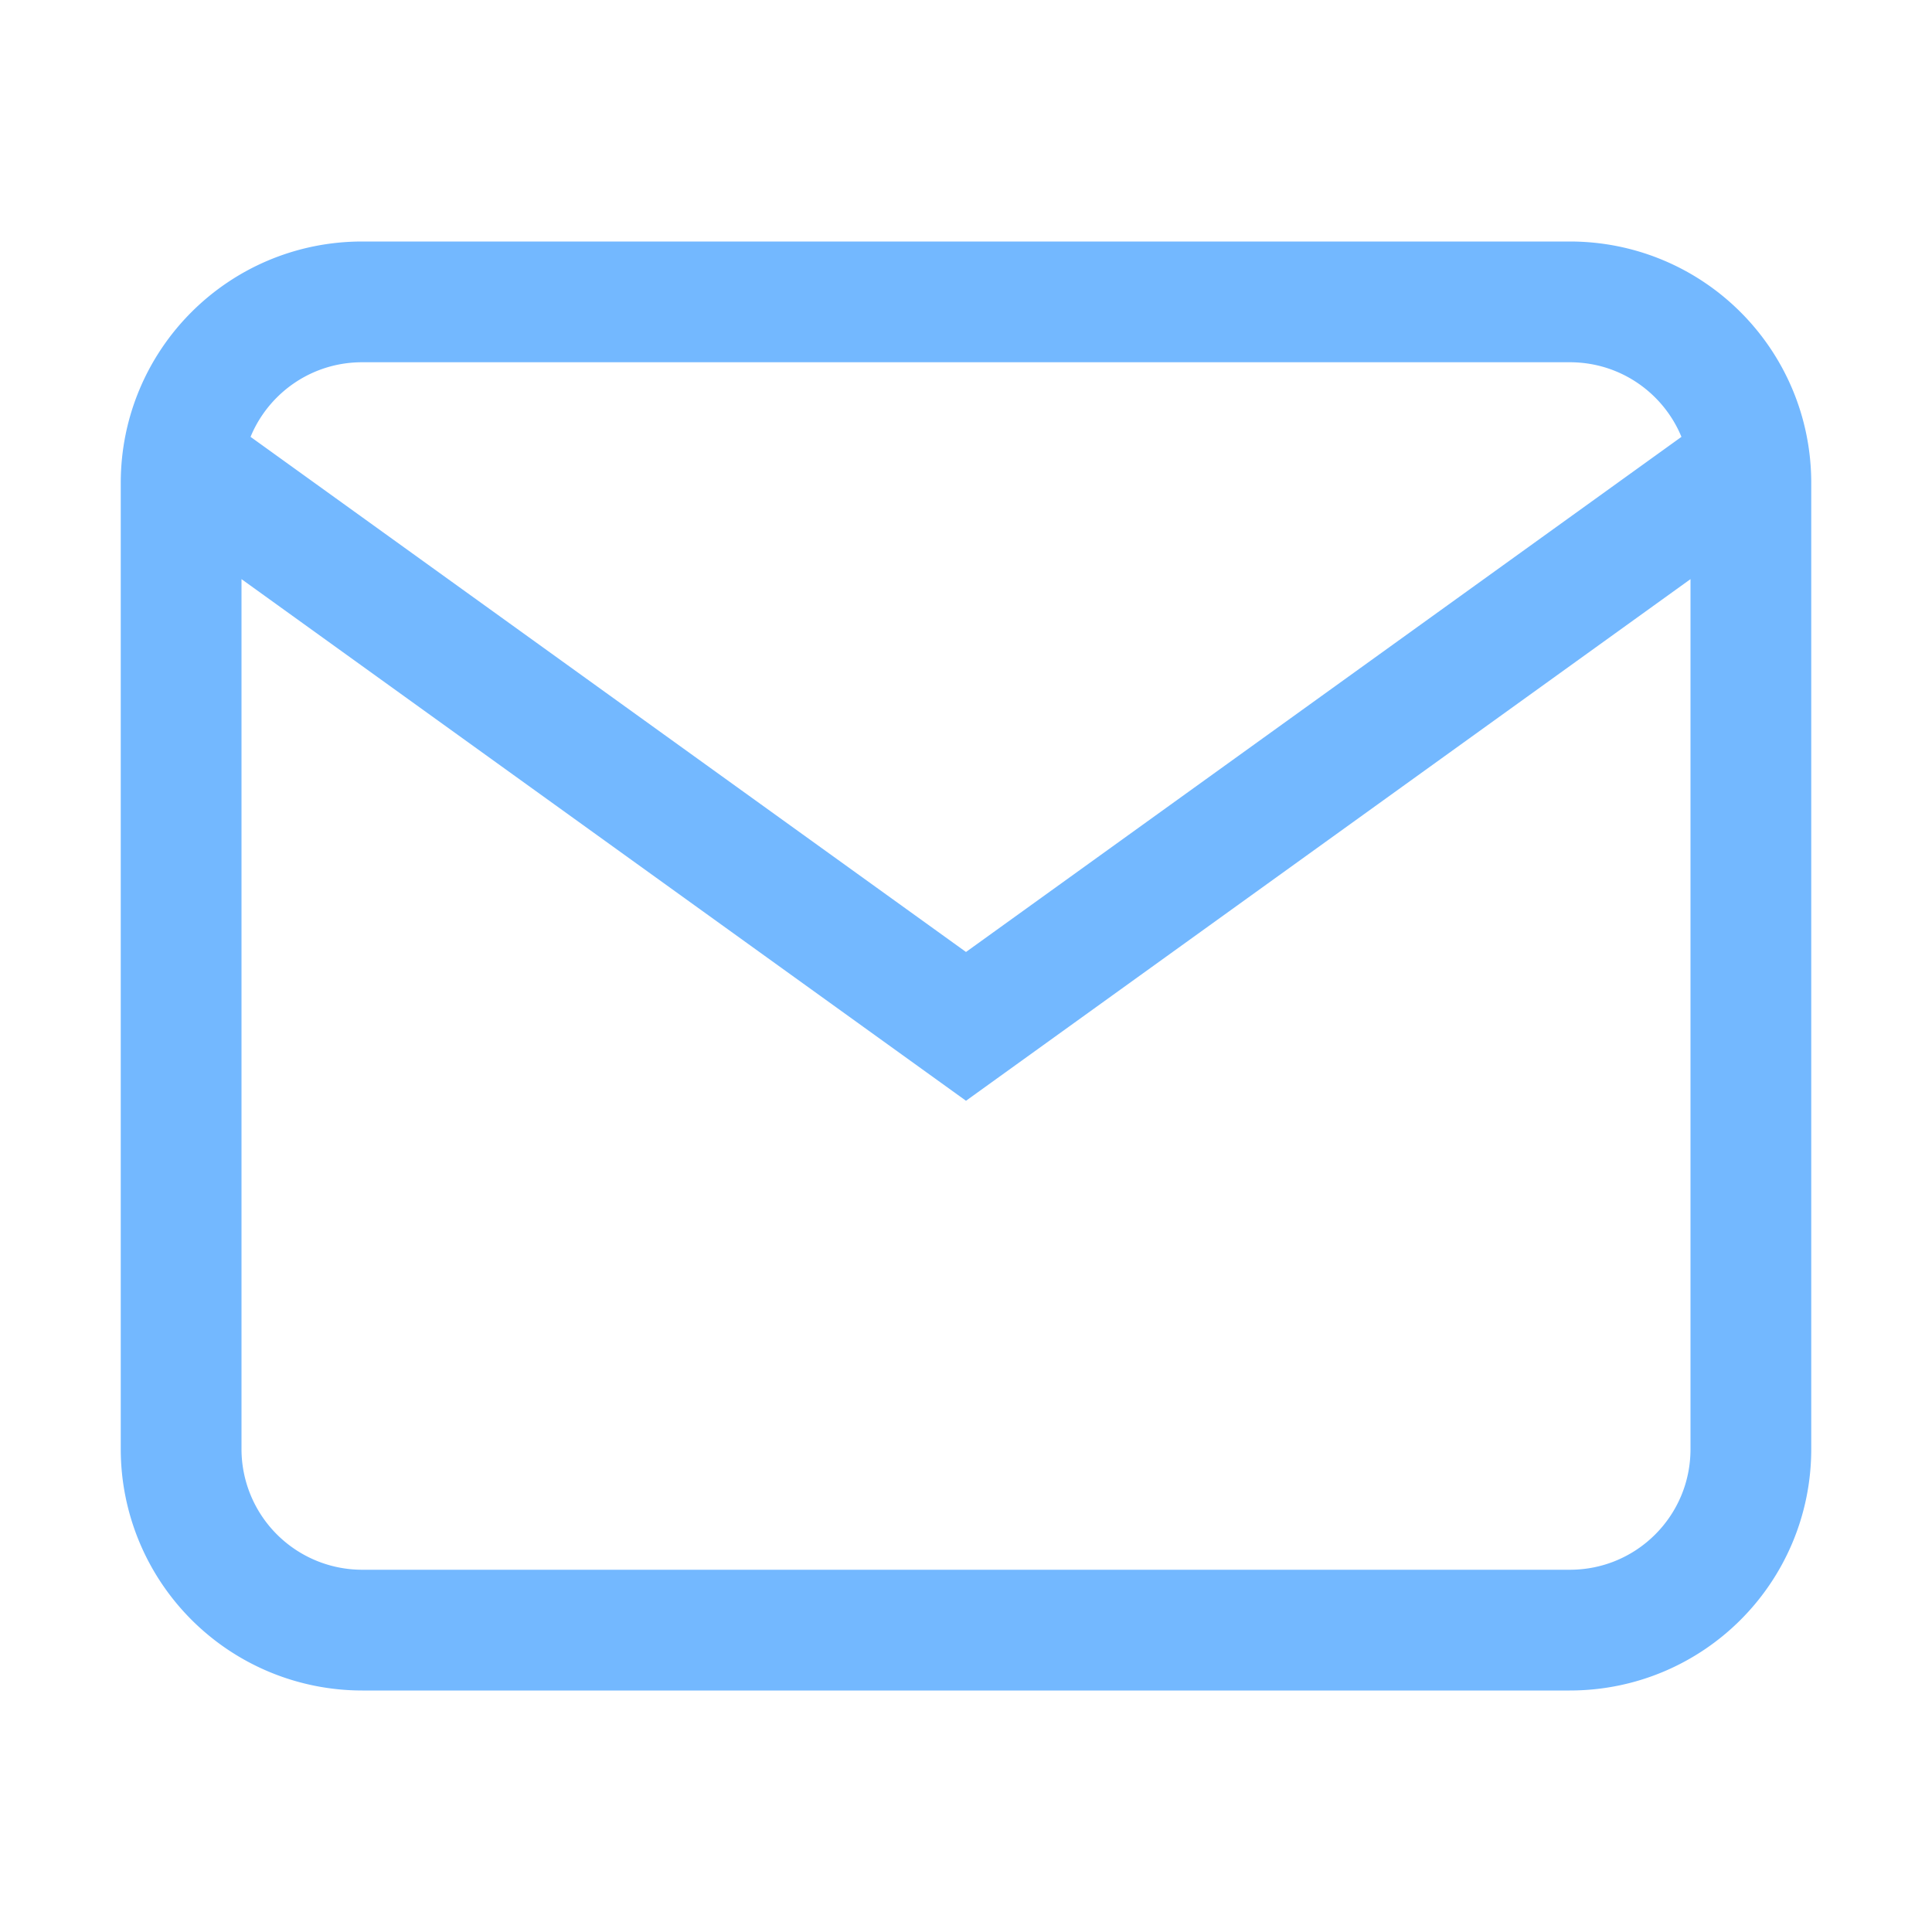 <svg xmlns="http://www.w3.org/2000/svg" width="16" height="16"><path fill="none" fill-rule="evenodd" stroke="#73B8FF" d="M3 2.5h10c.83 0 1.5.67 1.5 1.5v8c0 .83-.67 1.5-1.5 1.5H3A1.5 1.5 0 0 1 1.5 12V4c0-.83.67-1.5 1.5-1.5ZM1.75 4 8 8.5 14.25 4"/></svg>